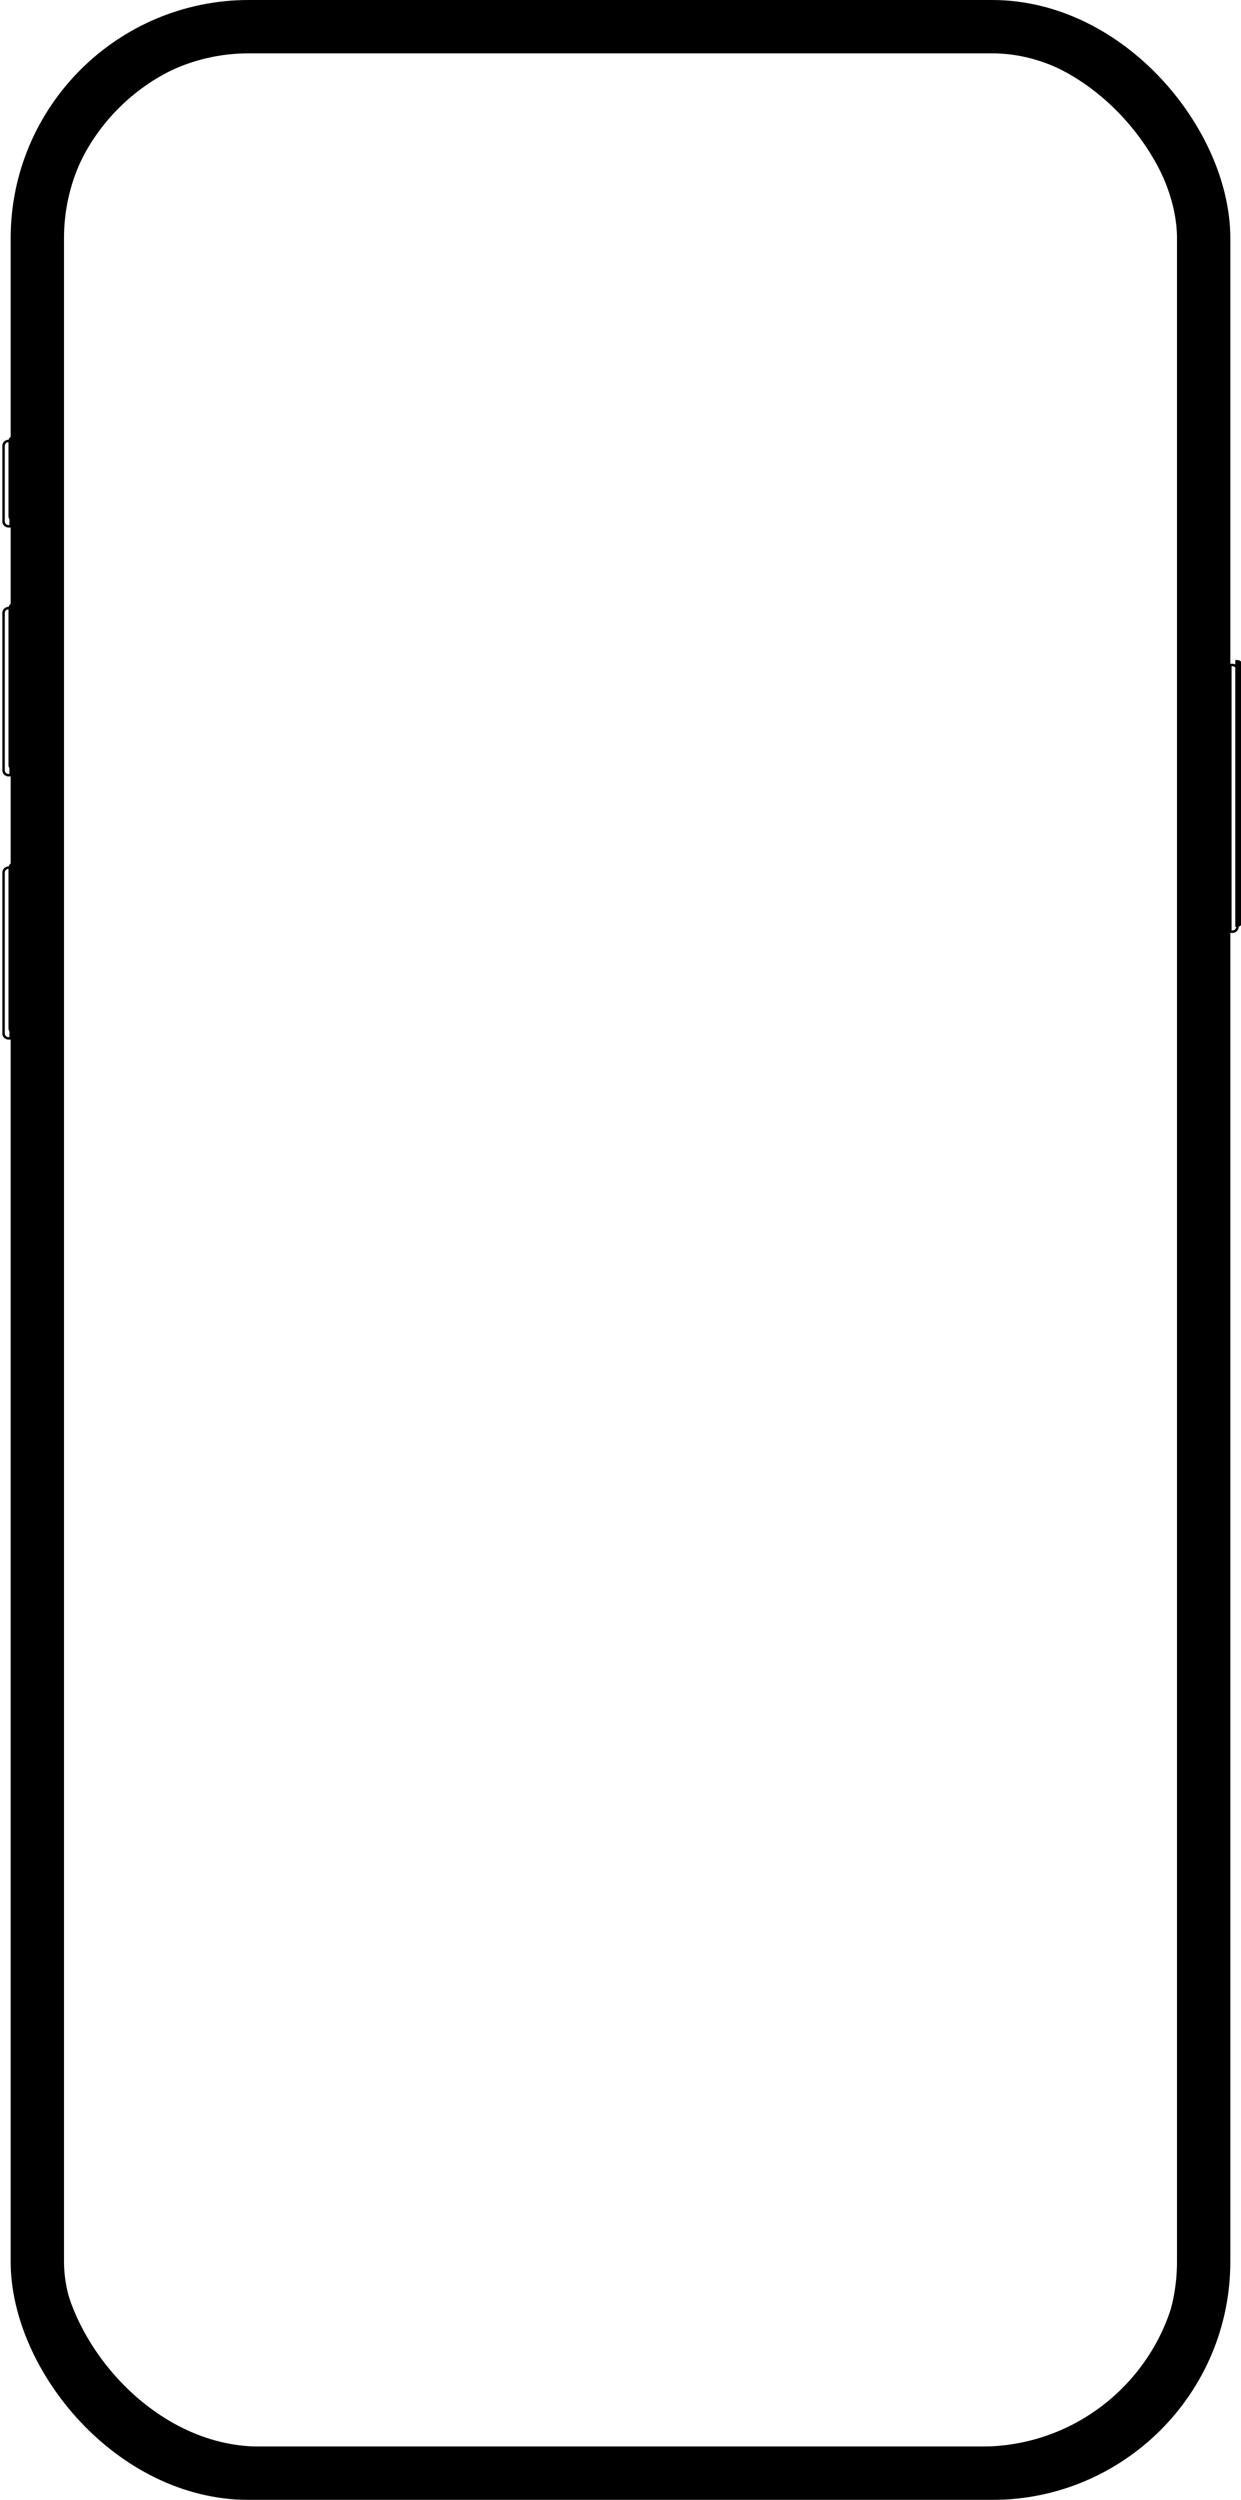 <svg width="349" height="703" viewBox="0 0 349 703" fill="none" xmlns="http://www.w3.org/2000/svg">
<g filter="url(#filter0_ii_415_16)">
<rect x="10.5" y="7.5" width="328" height="688" rx="59.5" stroke="black" stroke-width="15"/>
</g>
<rect x="12.5" y="9.5" width="324" height="683" rx="60.5" stroke="black" stroke-width="9"/>
<rect x="3.98" y="70.496" width="4.005" height="4.807" fill="black"/>
<rect x="341.303" y="627.847" width="4.614" height="5.191" fill="black"/>
<rect x="76.879" y="697.75" width="4.807" height="4.807" transform="rotate(90 76.879 697.75)" fill="black"/>
<rect x="8.114" y="627.847" width="4.807" height="4.807" transform="rotate(90 8.114 627.847)" fill="black"/>
<rect x="273.147" width="4.807" height="4.807" fill="black"/>
<rect x="345.918" y="70.945" width="4.614" height="4.614" transform="rotate(90 345.918 70.945)" fill="black"/>
<g filter="url(#filter1_i_415_16)">
<path d="M1 125.389C1 124.622 1.622 124 2.389 124H3V148H2.389C1.622 148 1 147.378 1 146.611V125.389Z" fill="black"/>
</g>
<path d="M1 125.389C1 124.622 1.622 124 2.389 124H3V148H2.389C1.622 148 1 147.378 1 146.611V125.389Z" stroke="black" stroke-width="0.694"/>
<g filter="url(#filter2_i_415_16)">
<path d="M348 188.389C348 187.622 347.378 187 346.611 187H346V262H346.611C347.378 262 348 261.378 348 260.611V188.389Z" fill="black"/>
</g>
<path d="M348 188.389C348 187.622 347.378 187 346.611 187H346V262H346.611C347.378 262 348 261.378 348 260.611V188.389Z" stroke="black" stroke-width="0.694"/>
<g filter="url(#filter3_i_415_16)">
<path d="M1 172.389C1 171.622 1.622 171 2.389 171H3V218H2.389C1.622 218 1 217.378 1 216.611V172.389Z" fill="black"/>
</g>
<path d="M1 172.389C1 171.622 1.622 171 2.389 171H3V218H2.389C1.622 218 1 217.378 1 216.611V172.389Z" stroke="black" stroke-width="0.694"/>
<g filter="url(#filter4_i_415_16)">
<path d="M1 245.389C1 244.622 1.622 244 2.389 244H3V292H2.389C1.622 292 1 291.378 1 290.611V245.389Z" fill="black"/>
</g>
<path d="M1 245.389C1 244.622 1.622 244 2.389 244H3V292H2.389C1.622 292 1 291.378 1 290.611V245.389Z" stroke="black" stroke-width="0.694"/>
<defs>
<filter id="filter0_ii_415_16" x="3" y="0" width="343" height="703" filterUnits="userSpaceOnUse" color-interpolation-filters="sRGB">
<feFlood flood-opacity="0" result="BackgroundImageFix"/>
<feBlend mode="normal" in="SourceGraphic" in2="BackgroundImageFix" result="shape"/>
<feColorMatrix in="SourceAlpha" type="matrix" values="0 0 0 0 0 0 0 0 0 0 0 0 0 0 0 0 0 0 127 0" result="hardAlpha"/>
<feMorphology radius="4.167" operator="erode" in="SourceAlpha" result="effect1_innerShadow_415_16"/>
<feOffset/>
<feComposite in2="hardAlpha" operator="arithmetic" k2="-1" k3="1"/>
<feColorMatrix type="matrix" values="0 0 0 0 1 0 0 0 0 1 0 0 0 0 1 0 0 0 1 0"/>
<feBlend mode="normal" in2="shape" result="effect1_innerShadow_415_16"/>
<feColorMatrix in="SourceAlpha" type="matrix" values="0 0 0 0 0 0 0 0 0 0 0 0 0 0 0 0 0 0 127 0" result="hardAlpha"/>
<feMorphology radius="1.389" operator="erode" in="SourceAlpha" result="effect2_innerShadow_415_16"/>
<feOffset/>
<feGaussianBlur stdDeviation="0.694"/>
<feComposite in2="hardAlpha" operator="arithmetic" k2="-1" k3="1"/>
<feColorMatrix type="matrix" values="0 0 0 0 0 0 0 0 0 0 0 0 0 0 0 0 0 0 1 0"/>
<feBlend mode="normal" in2="effect1_innerShadow_415_16" result="effect2_innerShadow_415_16"/>
</filter>
<filter id="filter1_i_415_16" x="0.653" y="122.264" width="4.083" height="26.083" filterUnits="userSpaceOnUse" color-interpolation-filters="sRGB">
<feFlood flood-opacity="0" result="BackgroundImageFix"/>
<feBlend mode="normal" in="SourceGraphic" in2="BackgroundImageFix" result="shape"/>
<feColorMatrix in="SourceAlpha" type="matrix" values="0 0 0 0 0 0 0 0 0 0 0 0 0 0 0 0 0 0 127 0" result="hardAlpha"/>
<feOffset dx="1.389" dy="-1.389"/>
<feGaussianBlur stdDeviation="0.694"/>
<feComposite in2="hardAlpha" operator="arithmetic" k2="-1" k3="1"/>
<feColorMatrix type="matrix" values="0 0 0 0 1 0 0 0 0 1 0 0 0 0 1 0 0 0 1 0"/>
<feBlend mode="normal" in2="shape" result="effect1_innerShadow_415_16"/>
</filter>
<filter id="filter2_i_415_16" x="345.653" y="185.264" width="4.083" height="77.083" filterUnits="userSpaceOnUse" color-interpolation-filters="sRGB">
<feFlood flood-opacity="0" result="BackgroundImageFix"/>
<feBlend mode="normal" in="SourceGraphic" in2="BackgroundImageFix" result="shape"/>
<feColorMatrix in="SourceAlpha" type="matrix" values="0 0 0 0 0 0 0 0 0 0 0 0 0 0 0 0 0 0 127 0" result="hardAlpha"/>
<feOffset dx="1.389" dy="-1.389"/>
<feGaussianBlur stdDeviation="0.694"/>
<feComposite in2="hardAlpha" operator="arithmetic" k2="-1" k3="1"/>
<feColorMatrix type="matrix" values="0 0 0 0 1 0 0 0 0 1 0 0 0 0 1 0 0 0 1 0"/>
<feBlend mode="normal" in2="shape" result="effect1_innerShadow_415_16"/>
</filter>
<filter id="filter3_i_415_16" x="0.653" y="169.264" width="4.083" height="49.083" filterUnits="userSpaceOnUse" color-interpolation-filters="sRGB">
<feFlood flood-opacity="0" result="BackgroundImageFix"/>
<feBlend mode="normal" in="SourceGraphic" in2="BackgroundImageFix" result="shape"/>
<feColorMatrix in="SourceAlpha" type="matrix" values="0 0 0 0 0 0 0 0 0 0 0 0 0 0 0 0 0 0 127 0" result="hardAlpha"/>
<feOffset dx="1.389" dy="-1.389"/>
<feGaussianBlur stdDeviation="0.694"/>
<feComposite in2="hardAlpha" operator="arithmetic" k2="-1" k3="1"/>
<feColorMatrix type="matrix" values="0 0 0 0 1 0 0 0 0 1 0 0 0 0 1 0 0 0 1 0"/>
<feBlend mode="normal" in2="shape" result="effect1_innerShadow_415_16"/>
</filter>
<filter id="filter4_i_415_16" x="0.653" y="242.264" width="4.083" height="50.083" filterUnits="userSpaceOnUse" color-interpolation-filters="sRGB">
<feFlood flood-opacity="0" result="BackgroundImageFix"/>
<feBlend mode="normal" in="SourceGraphic" in2="BackgroundImageFix" result="shape"/>
<feColorMatrix in="SourceAlpha" type="matrix" values="0 0 0 0 0 0 0 0 0 0 0 0 0 0 0 0 0 0 127 0" result="hardAlpha"/>
<feOffset dx="1.389" dy="-1.389"/>
<feGaussianBlur stdDeviation="0.694"/>
<feComposite in2="hardAlpha" operator="arithmetic" k2="-1" k3="1"/>
<feColorMatrix type="matrix" values="0 0 0 0 1 0 0 0 0 1 0 0 0 0 1 0 0 0 1 0"/>
<feBlend mode="normal" in2="shape" result="effect1_innerShadow_415_16"/>
</filter>
</defs>
</svg>
